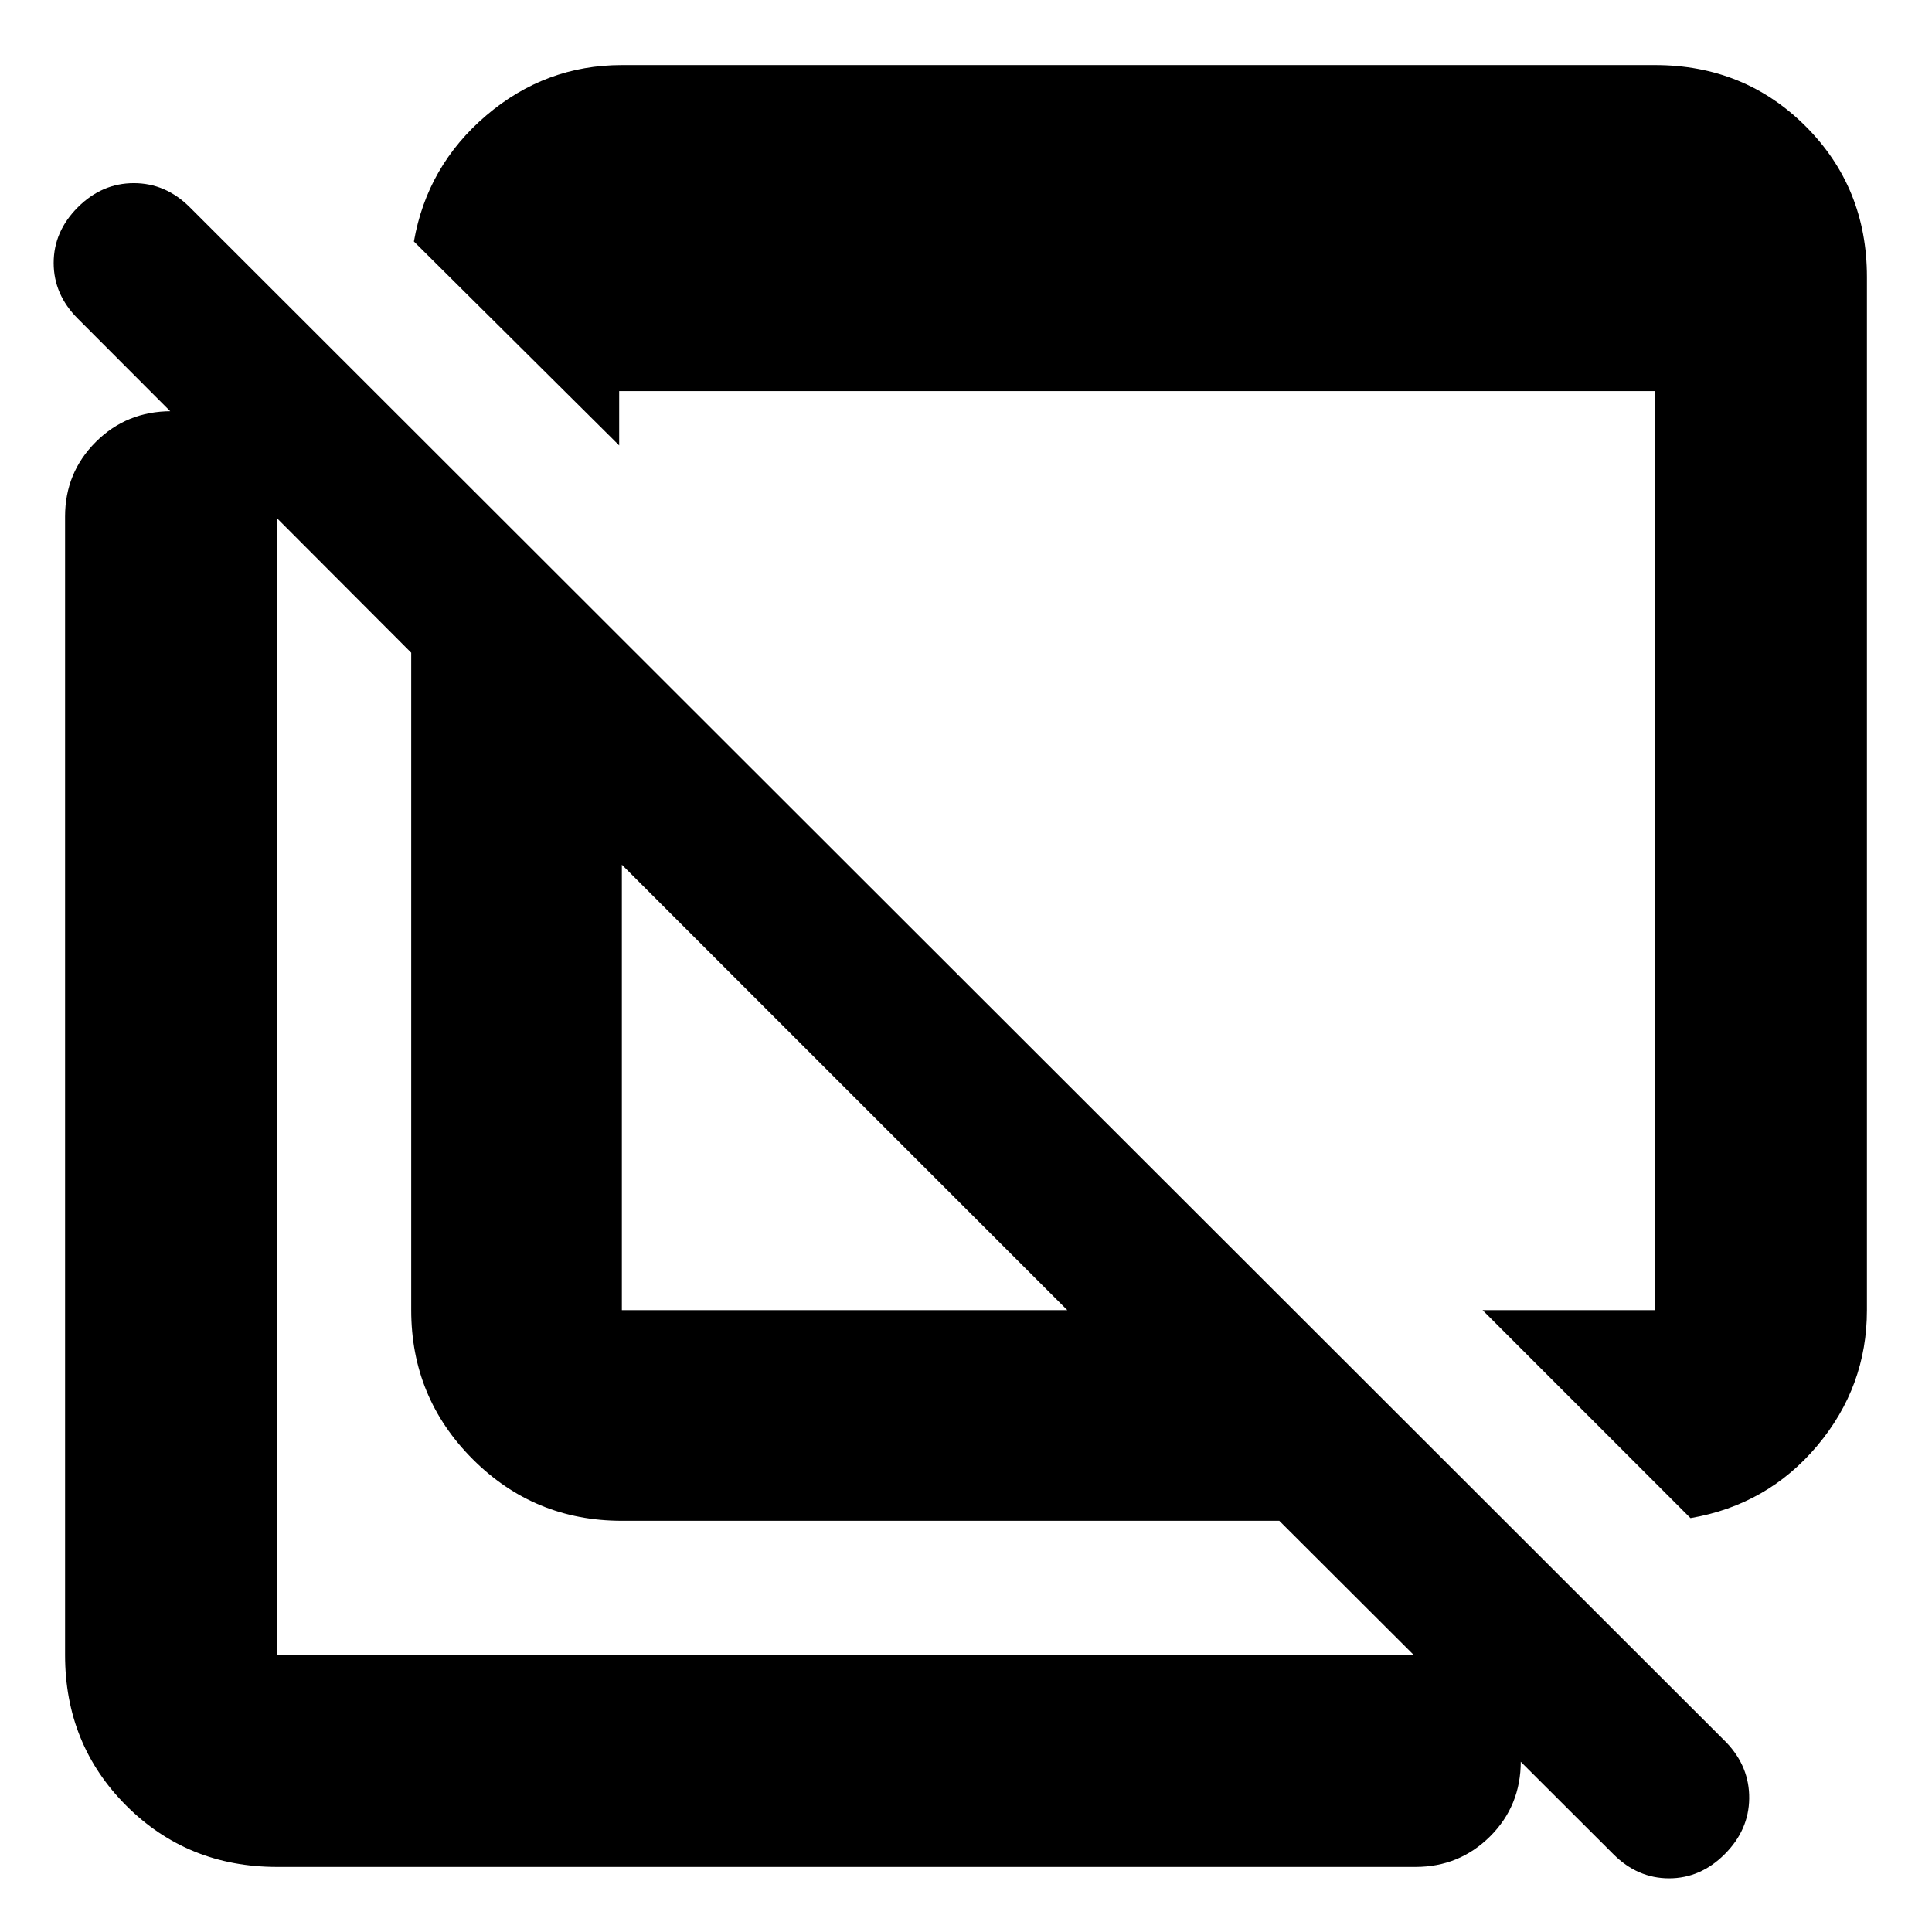 <svg xmlns="http://www.w3.org/2000/svg" height="40" viewBox="0 -960 960 960" width="40"><path d="M840-205.666 736.667-308.999h85.667v-456.668H307.665v26.999L205.666-840q6.571-37.615 35.952-62.641 29.381-25.025 67.381-25.025h513.335q44.474 0 74.903 30.429 30.429 30.429 30.429 74.903v513.335q0 38-24.692 67.381T840-205.666Zm-531.001 1.333q-43.5 0-74.083-30.583t-30.583-74.083v-326.669L38.646-801.688q-11.98-11.979-11.98-27.646 0-15.666 12-27.666T66.5-869q15.833 0 27.833 12L858-94q11.333 12 11.167 27.667Q869-50.667 857-38.667t-27.666 12q-15.667 0-27.646-11.98l-166.02-165.686H308.999Zm0-104.666h221.336L308.999-530.335v221.336ZM137.666-32.334q-44.474 0-74.903-30.429-30.43-30.429-30.43-74.903v-565.668q0-21.834 15.284-37.083 15.284-15.25 37.5-15.25t37.383 15.25q15.166 15.249 15.166 37.083v565.668h565.668q21.834 0 37.083 15.283 15.25 15.284 15.25 37.5T740.417-47.5q-15.249 15.166-37.083 15.166H137.666ZM421.334-418Zm104.332-102Z"/></svg>